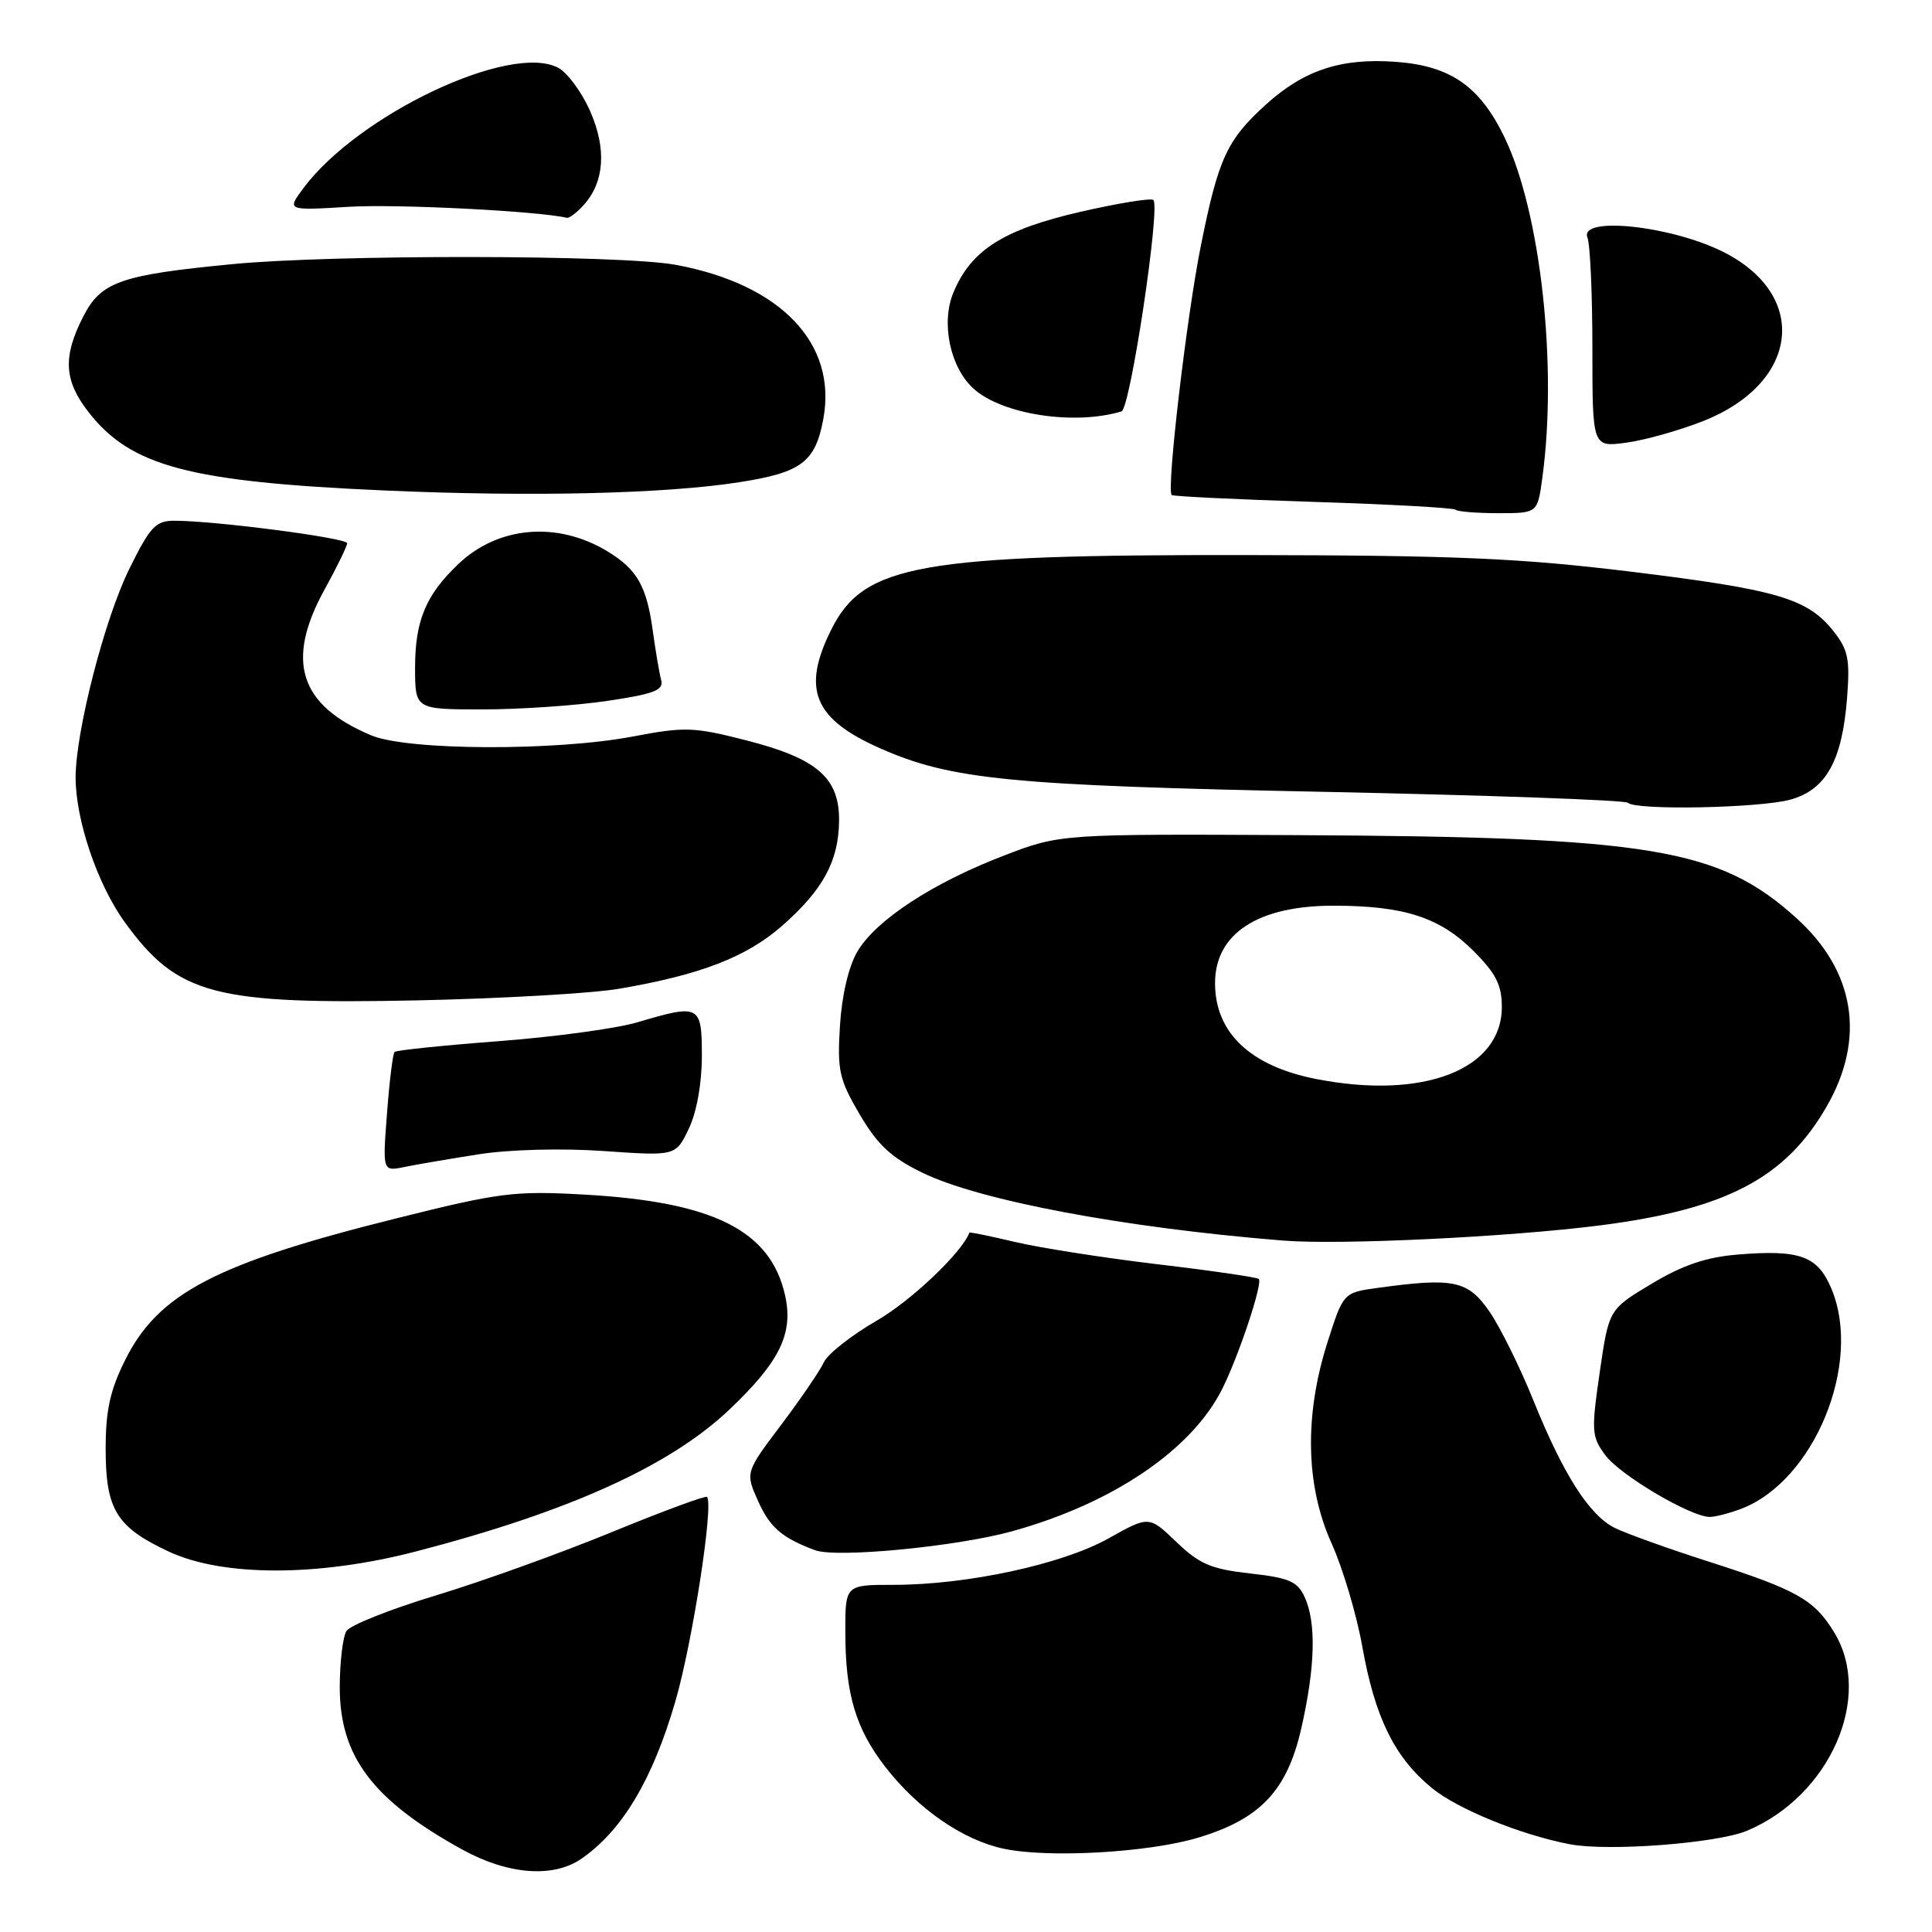 <?xml version="1.0" encoding="UTF-8" standalone="no"?>
<!DOCTYPE svg PUBLIC "-//W3C//DTD SVG 1.1//EN" "http://www.w3.org/Graphics/SVG/1.1/DTD/svg11.dtd" >
<svg xmlns="http://www.w3.org/2000/svg" xmlns:xlink="http://www.w3.org/1999/xlink" version="1.1" viewBox="0 0 256 256">
 <g >
 <path fill="currentColor"
d=" M 77.03 246.30 C 82.45 242.56 86.49 235.79 89.50 225.40 C 91.77 217.58 94.60 199.26 93.68 198.35 C 93.48 198.15 87.80 200.25 81.05 203.02 C 74.31 205.79 63.84 209.56 57.79 211.39 C 51.74 213.22 46.39 215.35 45.91 216.11 C 45.43 216.87 45.03 220.20 45.02 223.50 C 45.00 232.73 49.36 238.51 61.24 245.07 C 67.31 248.41 73.29 248.87 77.03 246.30 Z  M 158.76 243.50 C 167.01 241.02 170.55 237.26 172.43 229.01 C 174.28 220.87 174.43 215.04 172.88 211.63 C 171.92 209.54 170.83 209.07 165.63 208.49 C 160.47 207.91 158.93 207.25 155.88 204.32 C 152.25 200.84 152.25 200.84 146.88 203.85 C 140.75 207.28 128.16 210.00 118.39 210.00 C 112.00 210.00 112.00 210.00 112.01 216.25 C 112.01 224.44 113.37 229.03 117.29 234.10 C 121.61 239.69 127.59 243.83 133.02 244.97 C 138.99 246.23 152.23 245.47 158.76 243.50 Z  M 231.50 242.58 C 242.49 237.95 248.25 224.84 243.04 216.30 C 240.39 211.96 238.13 210.68 226.50 206.95 C 221.00 205.19 215.34 203.15 213.93 202.44 C 210.55 200.72 207.13 195.34 203.16 185.51 C 201.39 181.12 198.77 175.83 197.34 173.76 C 194.50 169.67 192.62 169.27 182.64 170.64 C 178.00 171.27 178.00 171.27 175.89 177.89 C 172.81 187.57 173.00 196.88 176.44 204.50 C 177.93 207.80 179.76 213.95 180.51 218.17 C 182.18 227.56 184.77 232.84 189.69 236.89 C 193.08 239.69 201.48 243.12 208.00 244.37 C 213.09 245.35 227.53 244.25 231.50 242.58 Z  M 55.14 205.57 C 75.37 200.31 88.71 194.28 96.59 186.83 C 103.33 180.45 105.17 176.69 104.02 171.61 C 102.09 163.03 94.53 159.25 77.43 158.29 C 68.12 157.77 66.23 158.01 52.43 161.46 C 28.61 167.40 20.98 171.39 16.60 180.18 C 14.59 184.20 14.00 186.89 14.00 191.97 C 14.00 200.04 15.43 202.36 22.38 205.60 C 29.56 208.94 42.21 208.93 55.14 205.57 Z  M 134.11 202.90 C 147.44 199.21 157.89 192.13 161.94 184.06 C 164.13 179.70 167.35 170.02 166.80 169.47 C 166.58 169.25 160.57 168.37 153.45 167.53 C 146.33 166.68 137.80 165.35 134.51 164.57 C 131.21 163.79 128.49 163.23 128.45 163.33 C 127.46 165.97 120.75 172.35 116.16 175.00 C 112.82 176.93 109.68 179.40 109.17 180.50 C 108.67 181.60 106.11 185.34 103.50 188.81 C 98.75 195.11 98.75 195.11 100.47 198.94 C 102.04 202.42 103.63 203.78 108.00 205.41 C 110.84 206.47 126.74 204.94 134.11 202.90 Z  M 230.68 199.94 C 240.38 196.27 246.81 180.65 242.68 170.78 C 240.86 166.41 238.50 165.55 230.21 166.24 C 226.07 166.58 222.95 167.64 218.84 170.11 C 213.18 173.50 213.18 173.50 211.97 181.85 C 210.84 189.66 210.89 190.38 212.74 192.85 C 214.71 195.49 224.04 201.00 226.55 201.00 C 227.28 201.00 229.14 200.52 230.68 199.94 Z  M 211.95 162.38 C 228.72 160.24 236.60 156.11 242.07 146.57 C 247.24 137.56 245.79 128.65 238.02 121.64 C 227.79 112.40 218.75 110.90 172.00 110.66 C 140.50 110.50 140.50 110.50 133.00 113.38 C 123.59 116.99 116.06 121.92 113.61 126.08 C 112.45 128.04 111.55 131.87 111.30 135.90 C 110.93 141.84 111.19 143.02 113.91 147.66 C 116.29 151.71 118.08 153.38 122.22 155.39 C 129.78 159.08 148.98 162.69 170.00 164.38 C 177.50 164.99 199.80 163.92 211.95 162.38 Z  M 63.50 152.94 C 67.58 152.31 74.47 152.13 80.02 152.52 C 89.54 153.18 89.54 153.18 91.27 149.56 C 92.31 147.38 93.00 143.56 93.00 139.97 C 93.00 133.14 92.74 133.00 84.42 135.47 C 81.70 136.28 73.45 137.40 66.08 137.96 C 58.72 138.52 52.50 139.16 52.28 139.39 C 52.05 139.62 51.60 143.28 51.28 147.52 C 50.69 155.23 50.69 155.23 53.60 154.63 C 55.19 154.30 59.65 153.54 63.50 152.94 Z  M 82.00 131.02 C 92.81 129.18 98.93 126.81 103.64 122.67 C 109.05 117.91 111.11 114.12 111.18 108.82 C 111.26 103.09 108.31 100.51 98.92 98.11 C 91.93 96.32 90.75 96.28 83.92 97.58 C 73.66 99.54 54.04 99.46 49.22 97.45 C 39.66 93.46 37.78 87.59 43.02 78.09 C 44.66 75.11 46.00 72.37 46.00 71.98 C 46.00 71.28 28.46 69.00 23.10 69.00 C 20.62 69.00 19.89 69.79 17.11 75.43 C 13.87 82.01 10.06 96.79 10.02 102.93 C 9.99 108.58 12.90 117.19 16.55 122.22 C 23.54 131.85 28.35 133.12 55.50 132.55 C 66.50 132.31 78.42 131.63 82.00 131.02 Z  M 237.25 105.95 C 241.95 104.64 244.09 100.82 244.74 92.55 C 245.15 87.34 244.90 86.10 242.94 83.63 C 239.51 79.30 235.52 78.13 216.20 75.76 C 201.45 73.96 193.00 73.59 165.50 73.55 C 121.80 73.48 114.46 74.79 110.16 83.40 C 106.20 91.32 107.82 95.26 116.61 99.15 C 126.00 103.31 133.86 104.08 175.28 104.92 C 197.16 105.37 215.35 106.02 215.70 106.37 C 216.73 107.40 233.18 107.08 237.25 105.95 Z  M 80.49 92.87 C 86.68 91.95 87.97 91.45 87.61 90.12 C 87.37 89.23 86.87 86.30 86.50 83.60 C 85.69 77.67 84.43 75.45 80.50 73.06 C 73.87 69.04 66.03 69.70 60.74 74.73 C 56.43 78.82 55.00 82.25 55.00 88.45 C 55.00 94.00 55.00 94.00 63.96 94.00 C 68.89 94.00 76.32 93.49 80.49 92.87 Z  M 204.36 63.36 C 206.40 48.54 204.15 28.19 199.39 18.27 C 196.10 11.42 192.21 8.72 184.92 8.19 C 177.72 7.67 172.81 9.28 167.80 13.80 C 162.57 18.53 161.45 20.94 159.11 32.61 C 157.22 42.05 154.55 64.88 155.25 65.59 C 155.44 65.77 163.87 66.18 174.00 66.50 C 184.13 66.82 192.62 67.29 192.87 67.54 C 193.13 67.79 195.67 68.00 198.53 68.00 C 203.73 68.00 203.73 68.00 204.36 63.36 Z  M 98.00 63.89 C 106.19 62.61 108.03 61.23 109.09 55.54 C 110.96 45.51 103.46 37.66 89.53 35.09 C 82.30 33.75 44.12 33.70 30.68 35.01 C 15.91 36.44 13.37 37.34 11.00 42.00 C 8.30 47.30 8.48 50.45 11.75 54.63 C 17.36 61.81 25.10 63.85 50.94 64.99 C 70.41 65.85 88.11 65.44 98.00 63.89 Z  M 225.74 55.77 C 238.52 50.68 239.76 38.97 228.14 33.28 C 221.17 29.87 209.27 28.65 210.34 31.46 C 210.71 32.39 211.00 39.04 211.00 46.22 C 211.00 59.27 211.00 59.27 215.53 58.65 C 218.02 58.31 222.61 57.01 225.74 55.77 Z  M 148.61 54.51 C 149.76 54.16 153.78 27.45 152.83 26.50 C 152.54 26.21 148.16 26.92 143.11 28.08 C 132.96 30.42 128.67 33.14 126.34 38.74 C 124.65 42.76 125.89 48.69 129.00 51.50 C 132.79 54.93 142.38 56.40 148.61 54.51 Z  M 77.33 27.18 C 80.10 24.13 80.40 19.70 78.19 14.71 C 77.09 12.21 75.19 9.64 73.98 8.99 C 67.67 5.61 47.40 15.21 40.16 24.99 C 38.01 27.90 38.01 27.90 46.26 27.40 C 52.65 27.02 71.26 27.96 75.10 28.86 C 75.42 28.94 76.43 28.18 77.33 27.18 Z  M 174.33 142.96 C 165.64 141.24 161.00 136.82 161.00 130.27 C 161.00 123.71 166.68 120.00 176.70 120.01 C 186.03 120.01 190.78 121.55 195.23 125.99 C 198.22 128.98 199.00 130.52 199.00 133.43 C 199.00 141.74 188.57 145.77 174.33 142.96 Z "/>
</g>
</svg>
